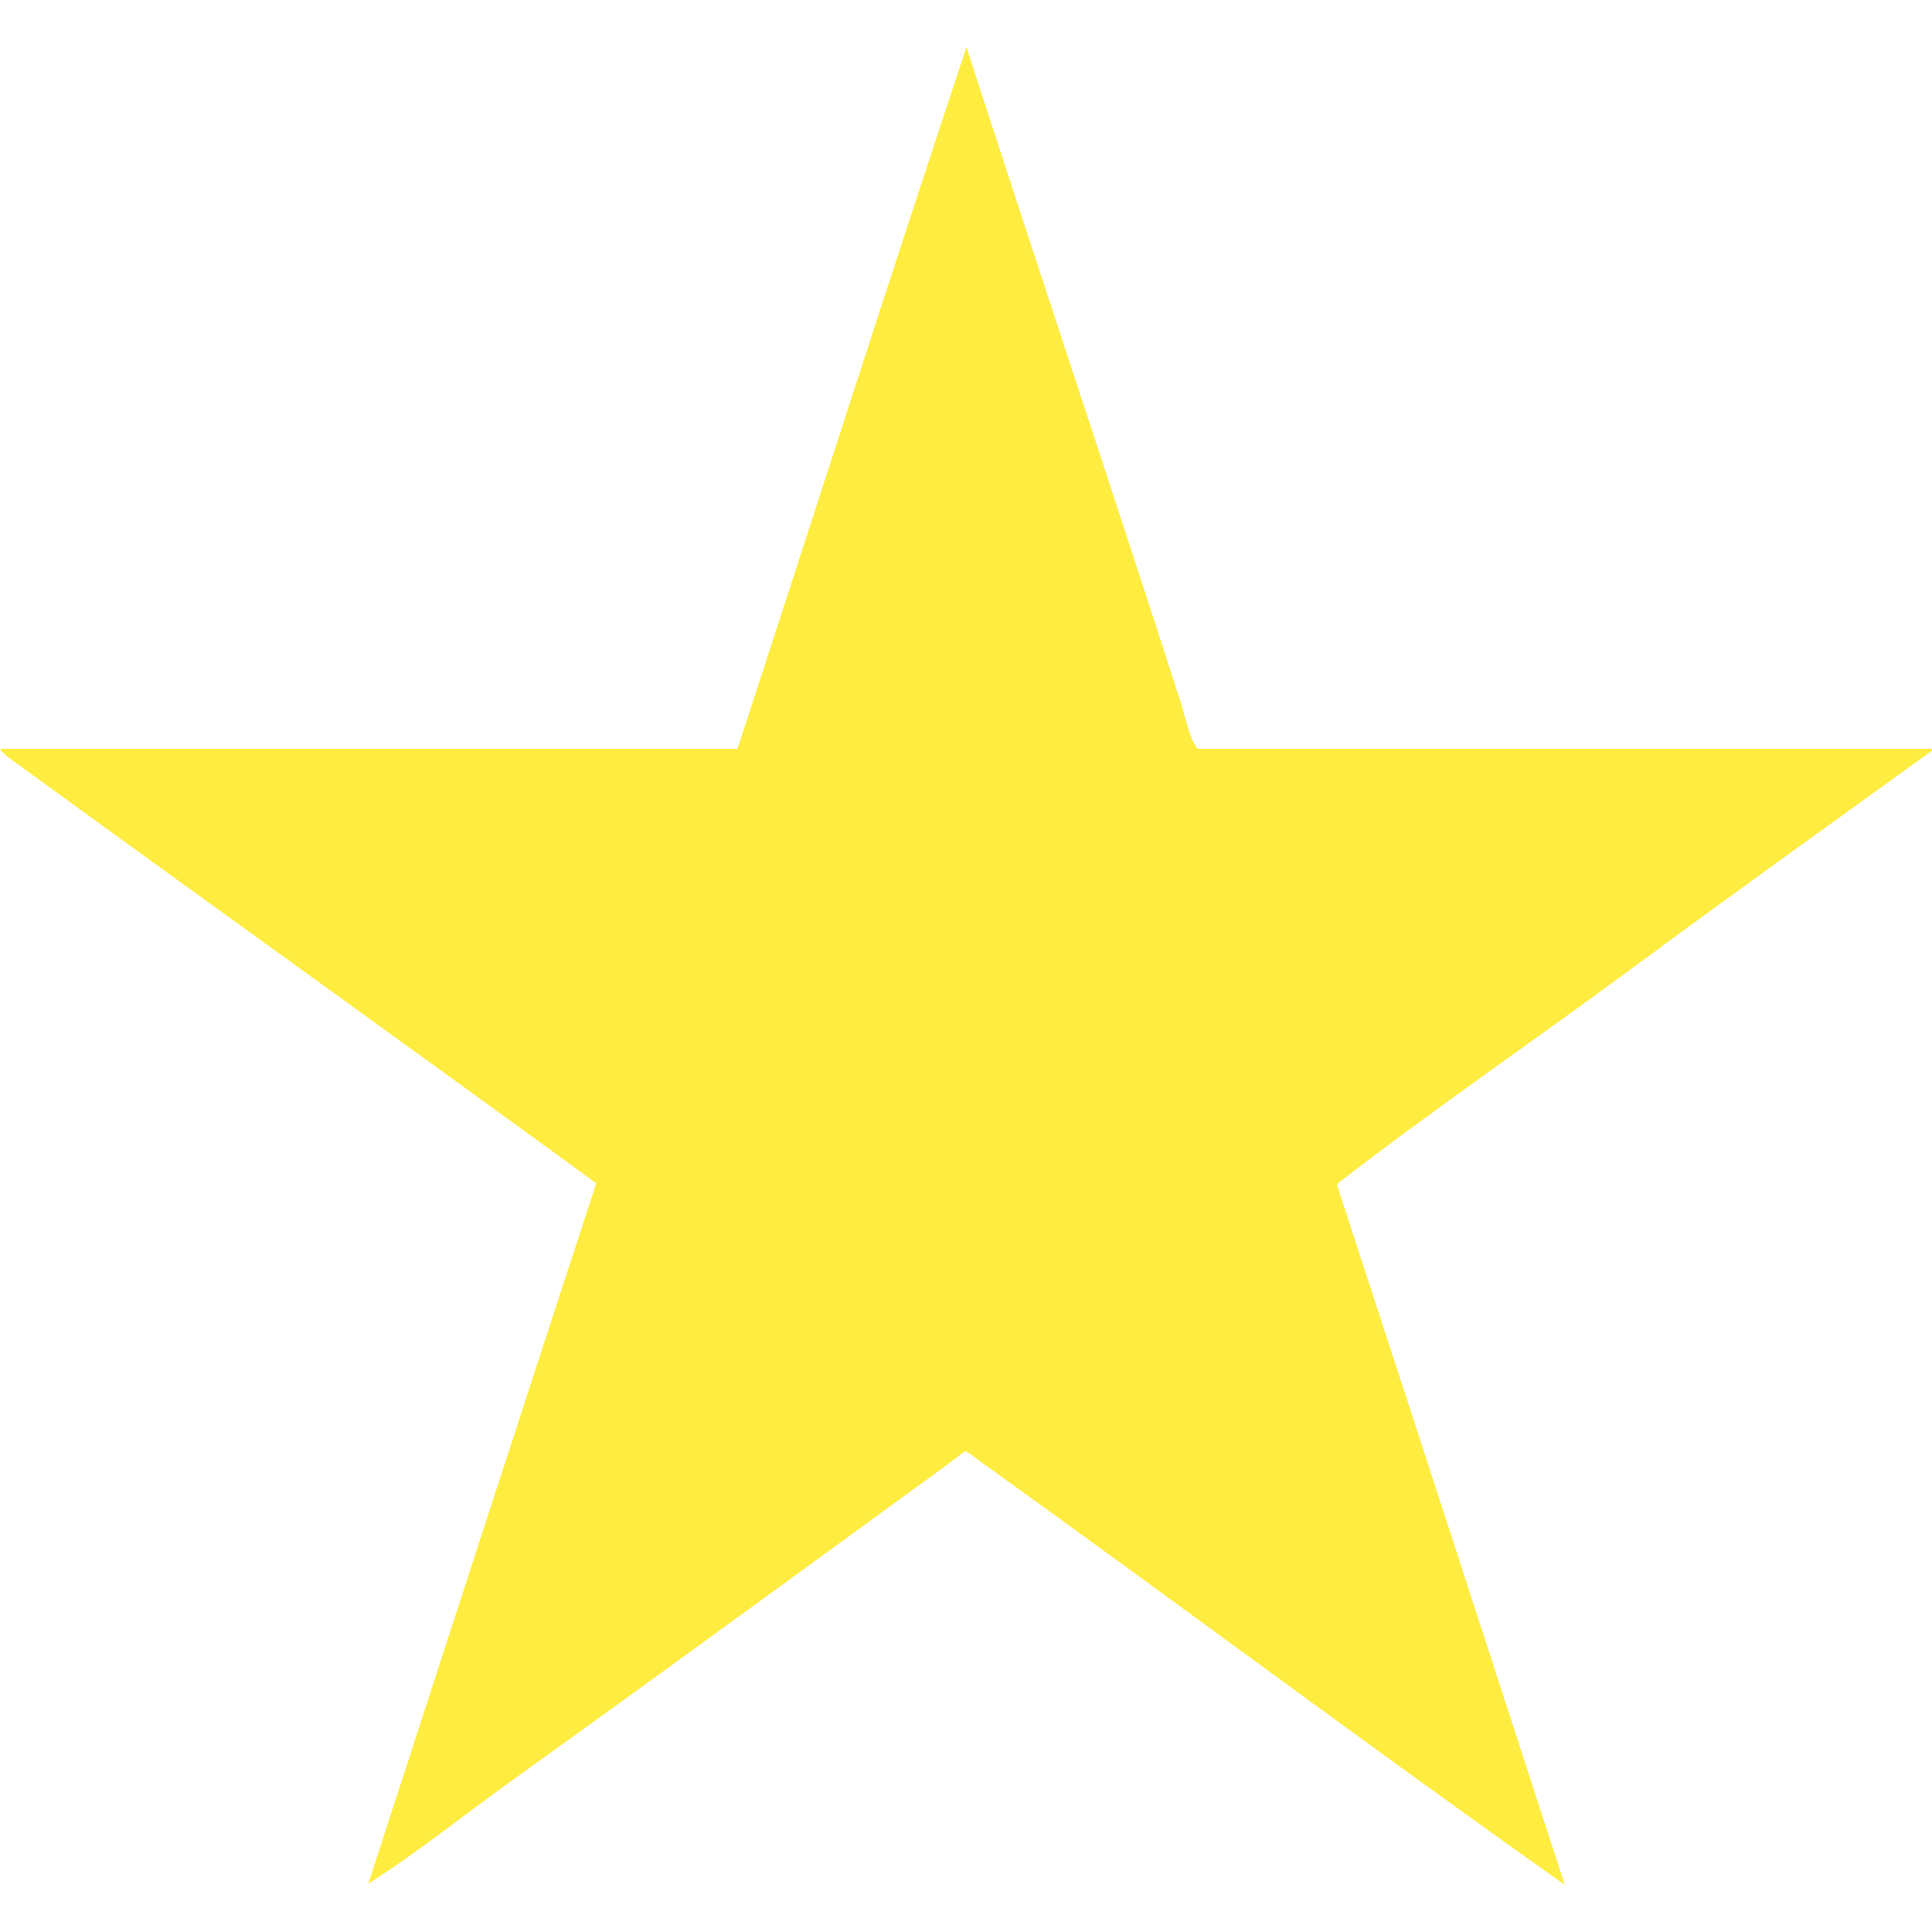 <svg version="1.1" id="Layer_1" xmlns="http://www.w3.org/2000/svg" xmlns:xlink="http://www.w3.org/1999/xlink" x="0px" y="0px"
	 width="40px" height="40px" viewBox="0 0 423.938 403.2"  xml:space="preserve">
<g>
	<g>
		<path fill="#FEEC40" d="M423.938,153.927c0,0.141,0,0.283,0,0.426c-21.817,15.768-43.796,31.471-65.419,47.461
			c-21.698,16.047-43.934,31.19-65.203,47.674c16.729,51.186,33.384,102.439,50.025,153.713
			c-42.571-30.084-84.835-61.738-127.204-92.141c-1.176-0.846-3.938-3.006-4.276-2.994c-0.238,0.008-2.972,2.201-4.062,2.994
			c-31.611,22.994-62.834,45.879-94.28,68.41c-10.994,7.879-21.522,16.381-32.708,23.516
			c16.639-51.275,33.293-102.531,50.025-153.711C88.688,218.543,45.67,187.714,3.635,157.133c-1.249-0.909-2.771-1.858-3.635-3.206
			c53.947,0,107.89,0,161.834,0C178.602,102.632,195.075,51.056,212.074,0c15.491,47.87,31.907,96.813,47.248,144.519
			c1.007,3.137,1.486,6.623,3.419,9.408C316.475,153.927,370.207,153.927,423.938,153.927z"/>
	</g>
</g>
</svg>
